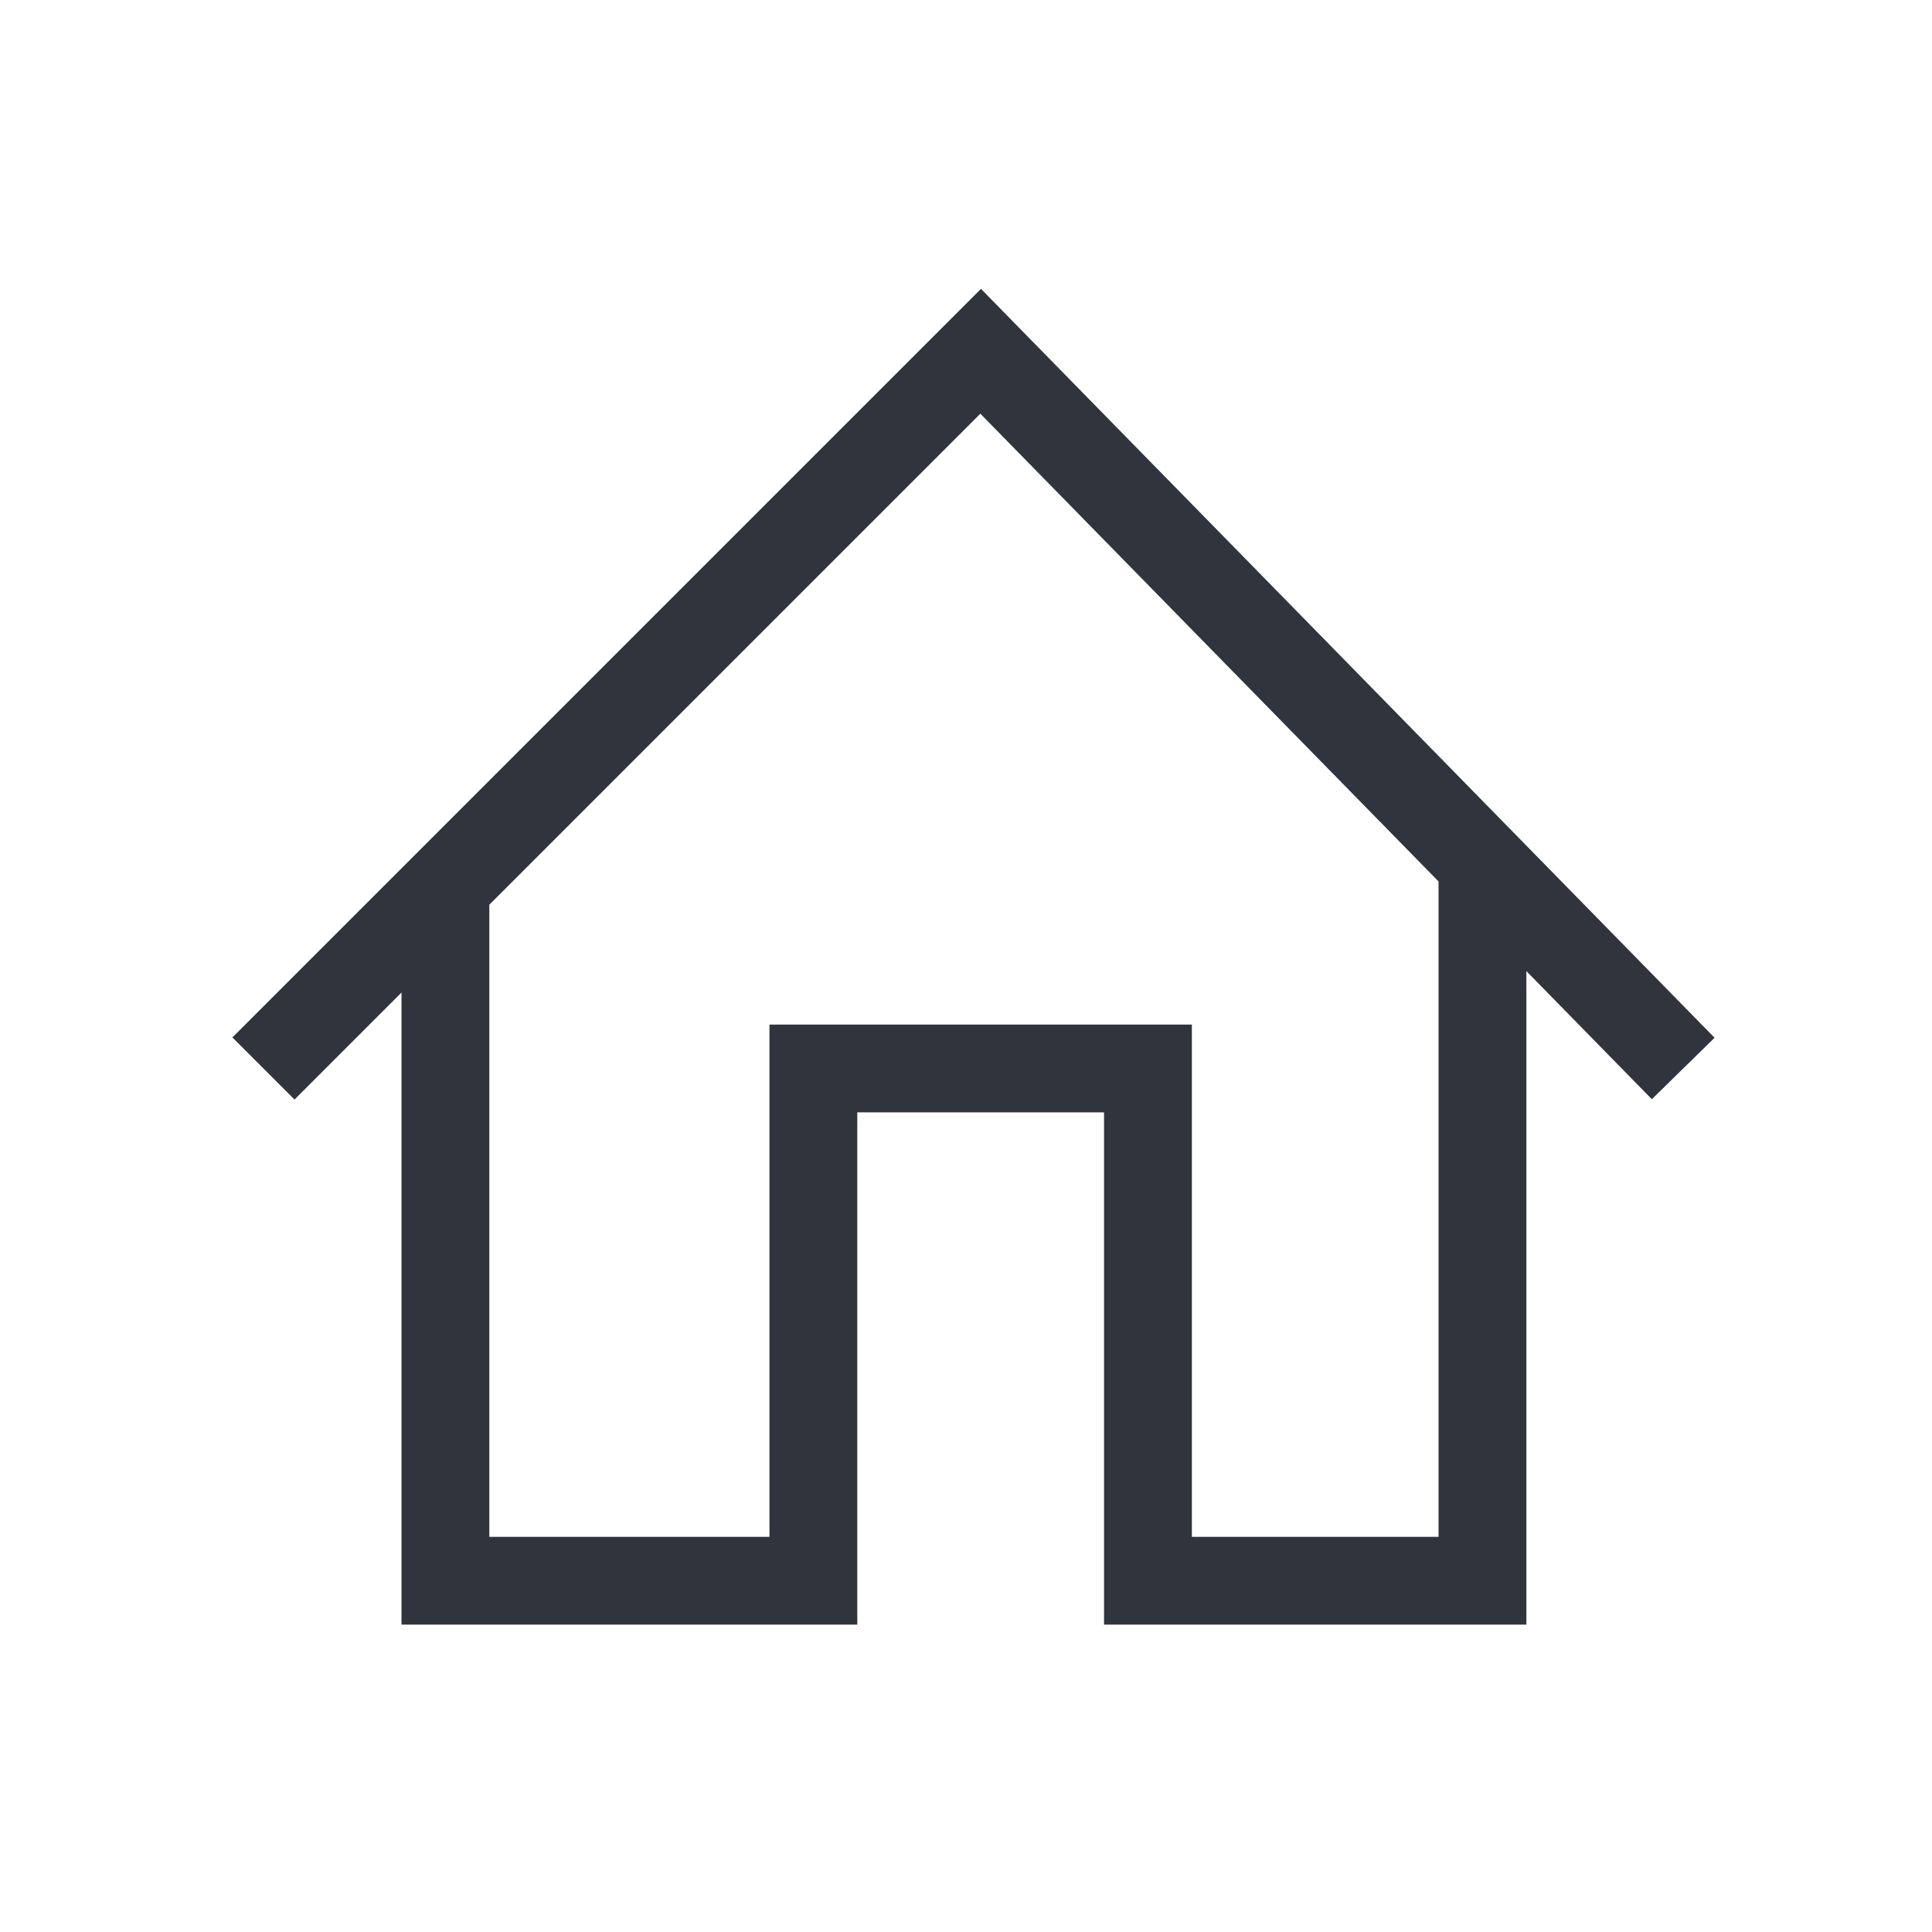 <svg width="22" height="22" viewBox="0 0 22 22" fill="none" xmlns="http://www.w3.org/2000/svg">
<path d="M16.881 9.833V18H13.072V12.167H9.262V18H5.072V10.222M3 12.167L11.167 4L19.167 12.167" stroke="#30343D"/>
</svg>

